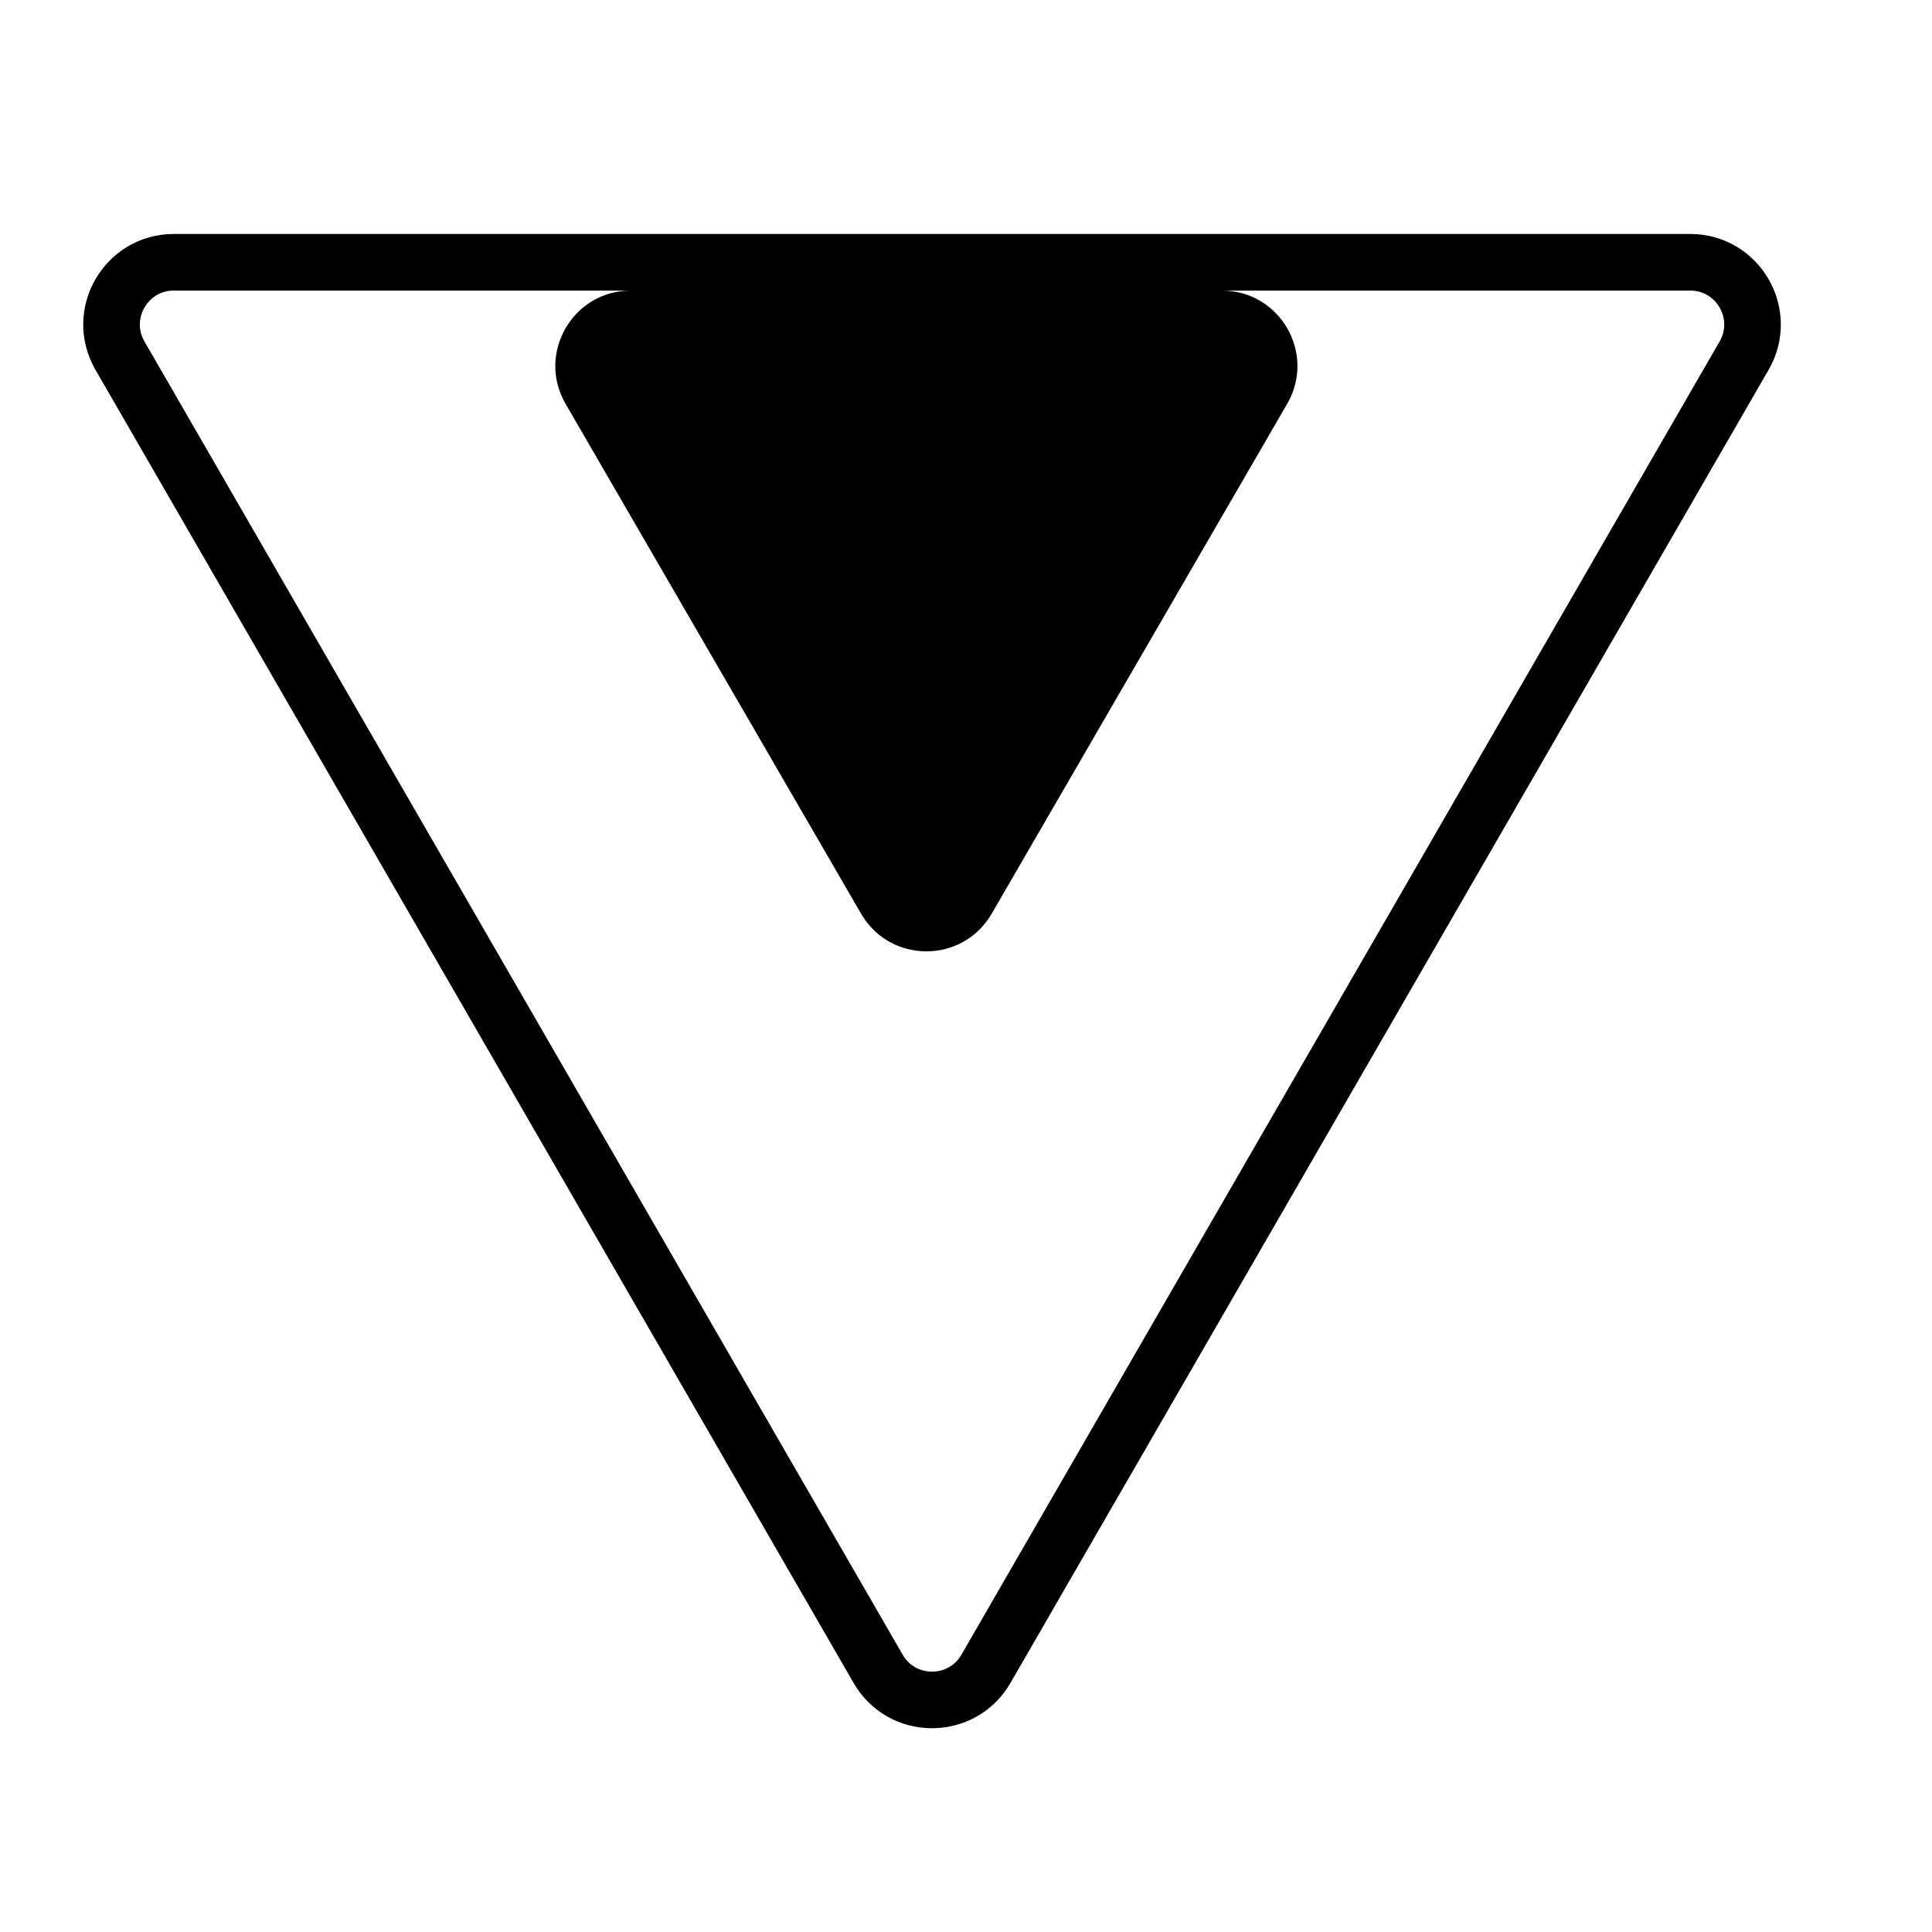 <svg width="512" height="512" viewBox="0 0 512 512" fill="none" xmlns="http://www.w3.org/2000/svg">
<g clip-path="url(#clip0_60_16)">
<g filter="url(#filter0_d_60_16)">
<path d="M257.794 434.5C254.33 440.5 245.67 440.5 242.206 434.5L41.288 86.5C37.824 80.5 42.154 73 49.082 73H450.918C457.846 73 462.176 80.5 458.712 86.5L257.794 434.5Z" fill="white"/>
<path d="M263.984 438.758C257.444 449.247 241.963 449.078 235.711 438.25L34.793 90.25C28.442 79.25 36.38 65.5 49.082 65.5H450.918C463.62 65.5 471.558 79.25 465.207 90.25L264.289 438.25L263.984 438.758Z" stroke="black" stroke-width="15"/>
</g>
<g filter="url(#filter1_d_60_16)">
<path d="M266.804 238.144C259.098 251.439 239.902 251.439 232.196 238.144L153.888 103.029C146.16 89.695 155.781 73 171.191 73H327.809C343.219 73 352.84 89.695 345.112 103.029L266.804 238.144Z" fill="black"/>
</g>
</g>
<defs>
<filter id="filter0_d_60_16" x="18.046" y="58" width="457.907" height="404" filterUnits="userSpaceOnUse" color-interpolation-filters="sRGB">
<feFlood flood-opacity="0" result="BackgroundImageFix"/>
<feColorMatrix in="SourceAlpha" type="matrix" values="0 0 0 0 0 0 0 0 0 0 0 0 0 0 0 0 0 0 127 0" result="hardAlpha"/>
<feOffset dx="-3" dy="4"/>
<feGaussianBlur stdDeviation="2"/>
<feComposite in2="hardAlpha" operator="out"/>
<feColorMatrix type="matrix" values="0 0 0 0 0 0 0 0 0 0 0 0 0 0 0 0 0 0 0.25 0"/>
<feBlend mode="normal" in2="BackgroundImageFix" result="effect1_dropShadow_60_16"/>
<feBlend mode="normal" in="SourceGraphic" in2="effect1_dropShadow_60_16" result="shape"/>
</filter>
<filter id="filter1_d_60_16" x="145.161" y="73" width="202.677" height="181.115" filterUnits="userSpaceOnUse" color-interpolation-filters="sRGB">
<feFlood flood-opacity="0" result="BackgroundImageFix"/>
<feColorMatrix in="SourceAlpha" type="matrix" values="0 0 0 0 0 0 0 0 0 0 0 0 0 0 0 0 0 0 127 0" result="hardAlpha"/>
<feOffset dx="-4" dy="4"/>
<feGaussianBlur stdDeviation="1"/>
<feComposite in2="hardAlpha" operator="out"/>
<feColorMatrix type="matrix" values="0 0 0 0 0 0 0 0 0 0 0 0 0 0 0 0 0 0 0.25 0"/>
<feBlend mode="normal" in2="BackgroundImageFix" result="effect1_dropShadow_60_16"/>
<feBlend mode="normal" in="SourceGraphic" in2="effect1_dropShadow_60_16" result="shape"/>
</filter>
<clipPath id="clip0_60_16">
<rect width="512" height="512" fill="white"/>
</clipPath>
</defs>
</svg>
